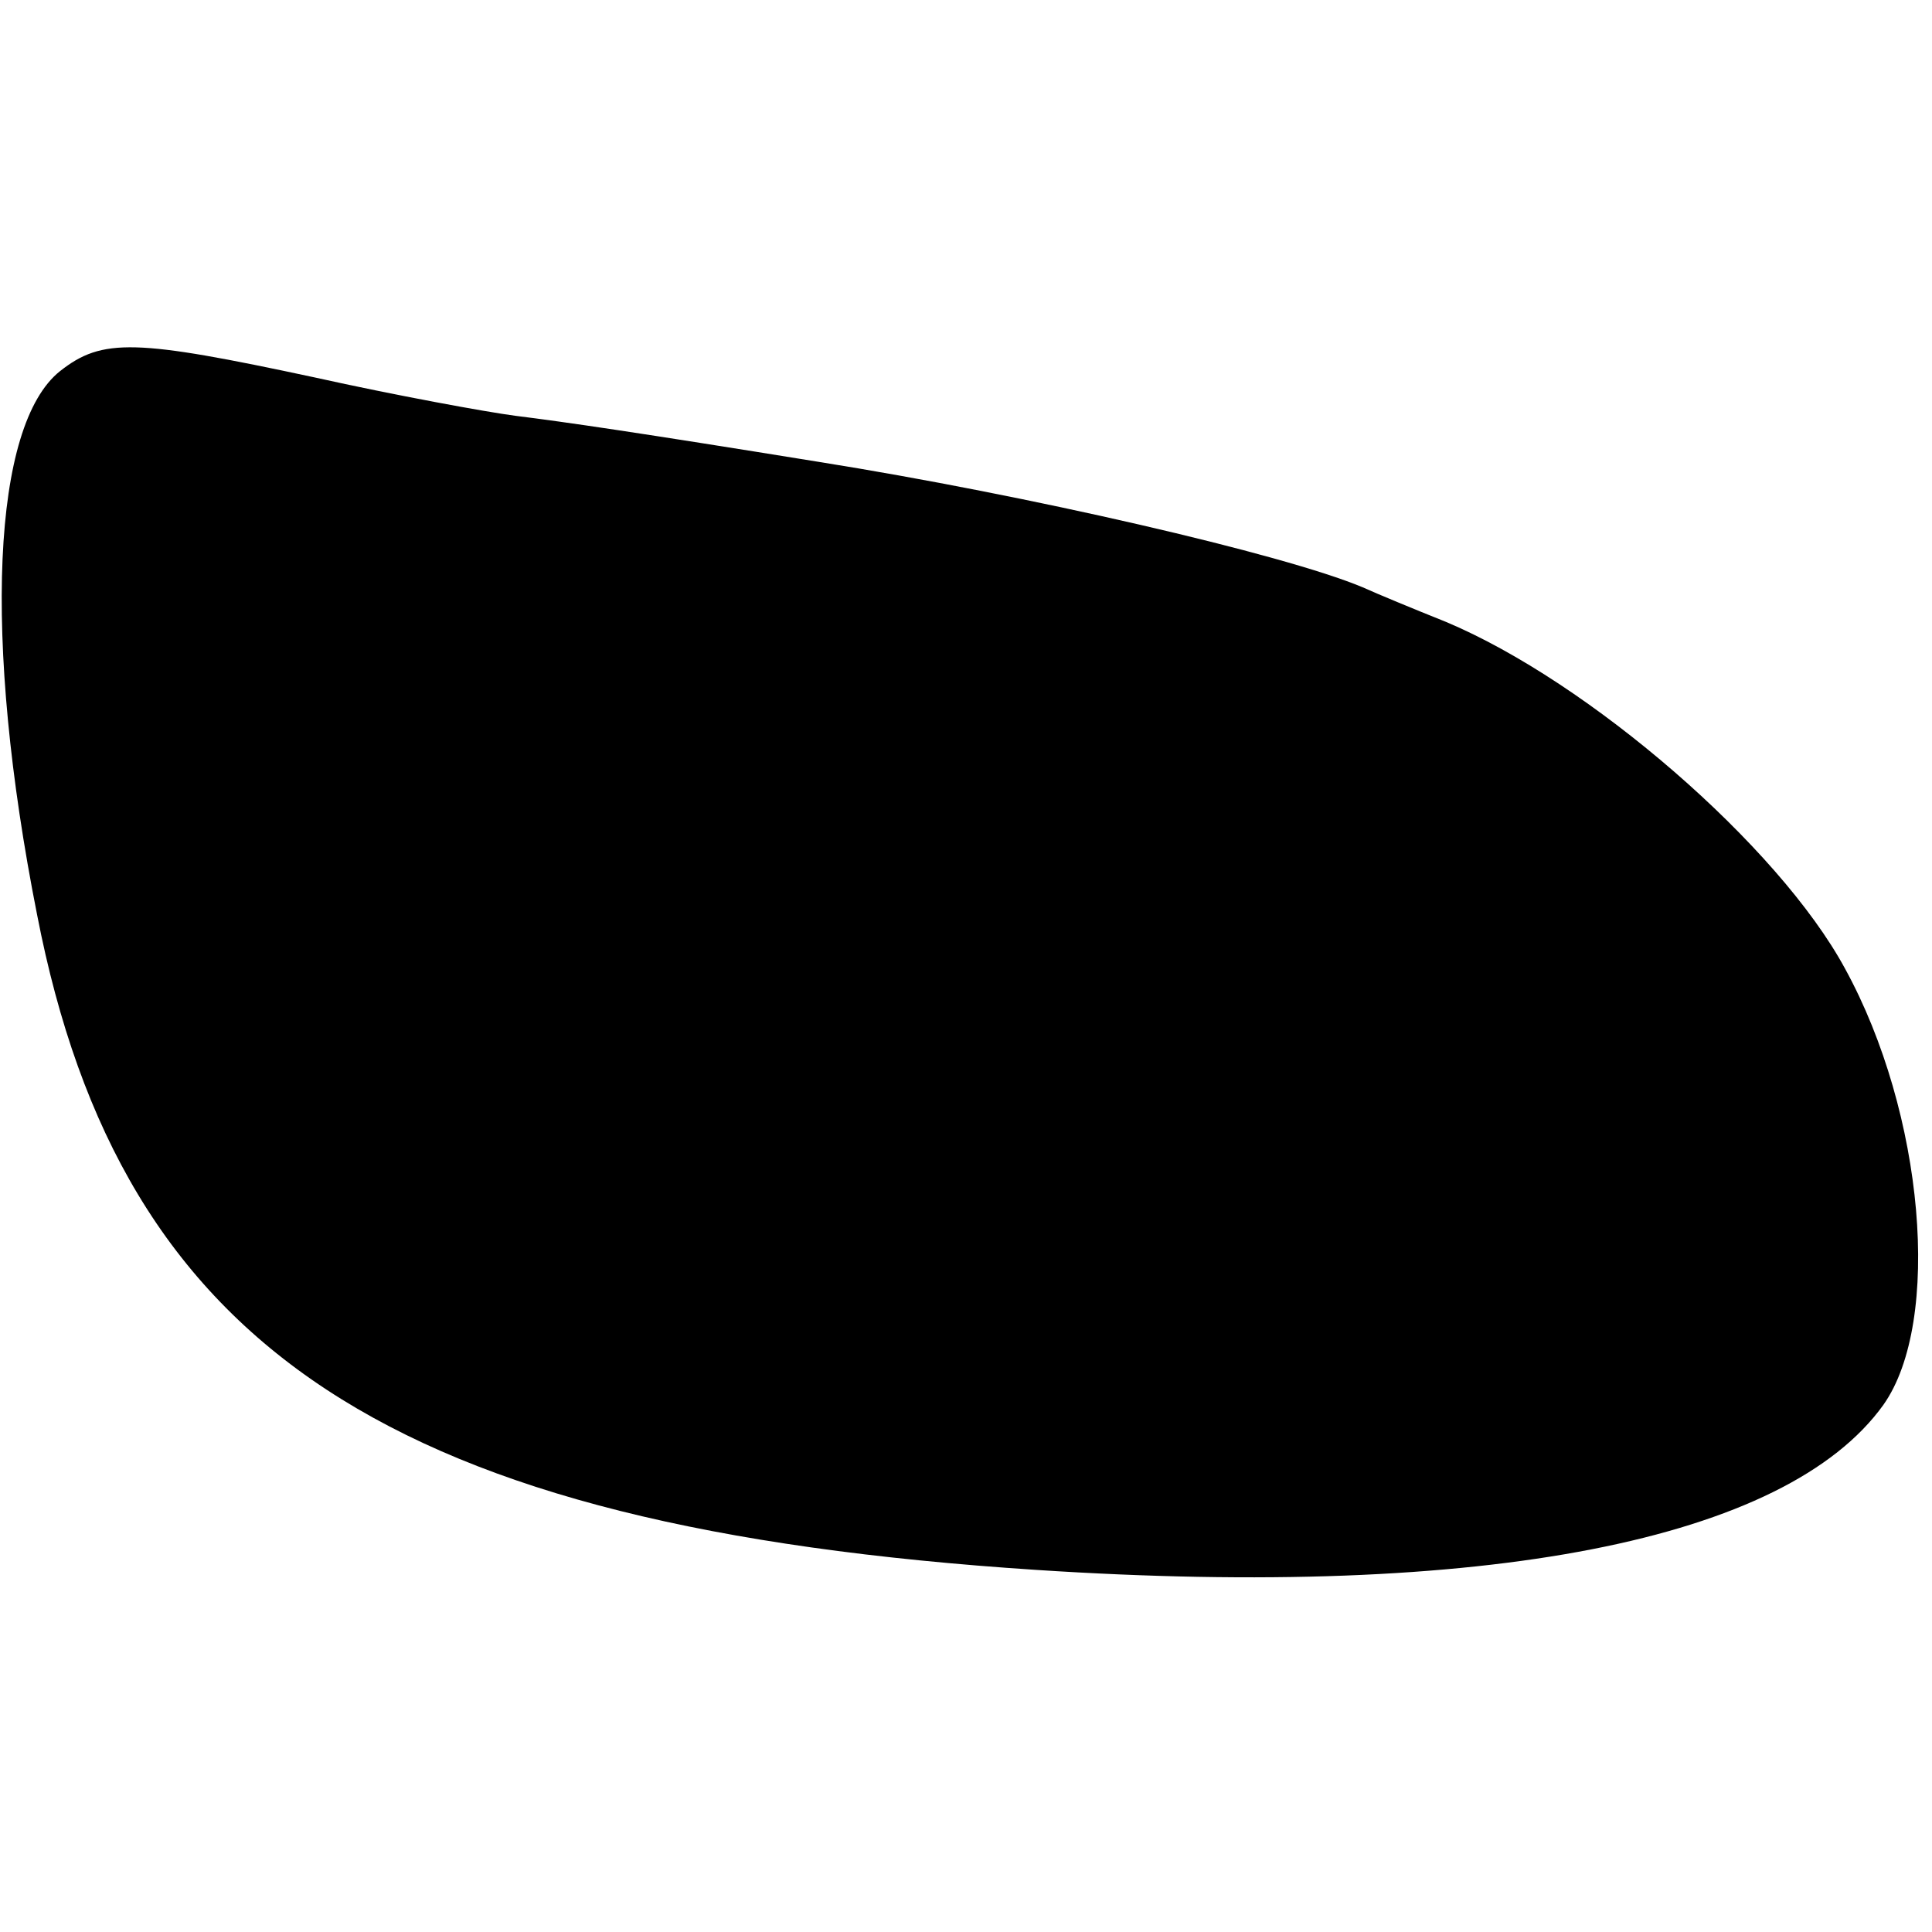 <?xml version="1.0" standalone="no"?>
<!DOCTYPE svg PUBLIC "-//W3C//DTD SVG 20010904//EN"
 "http://www.w3.org/TR/2001/REC-SVG-20010904/DTD/svg10.dtd">
<svg version="1.0" xmlns="http://www.w3.org/2000/svg"
 width="151pt" height="151pt" viewBox="0 0 151 151"
 preserveAspectRatio="xMidYMid meet">
<g transform="translate(0,151) scale(0.1,-0.1)"
fill="#000000" stroke="none">
<path d="M47 1220 c-53 -42 -61 -208 -18 -425 66 -340 277 -479 781 -512 351
-23 586 23 662 129 46 65 32 228 -30 341 -52 96 -200 224 -312 271 -25 10 -54
22 -65 27 -62 26 -262 72 -425 98 -142 23 -197 31 -237 36 -23 3 -94 16 -157
30 -140 30 -166 31 -199 5z"/>
</g>
</svg>
